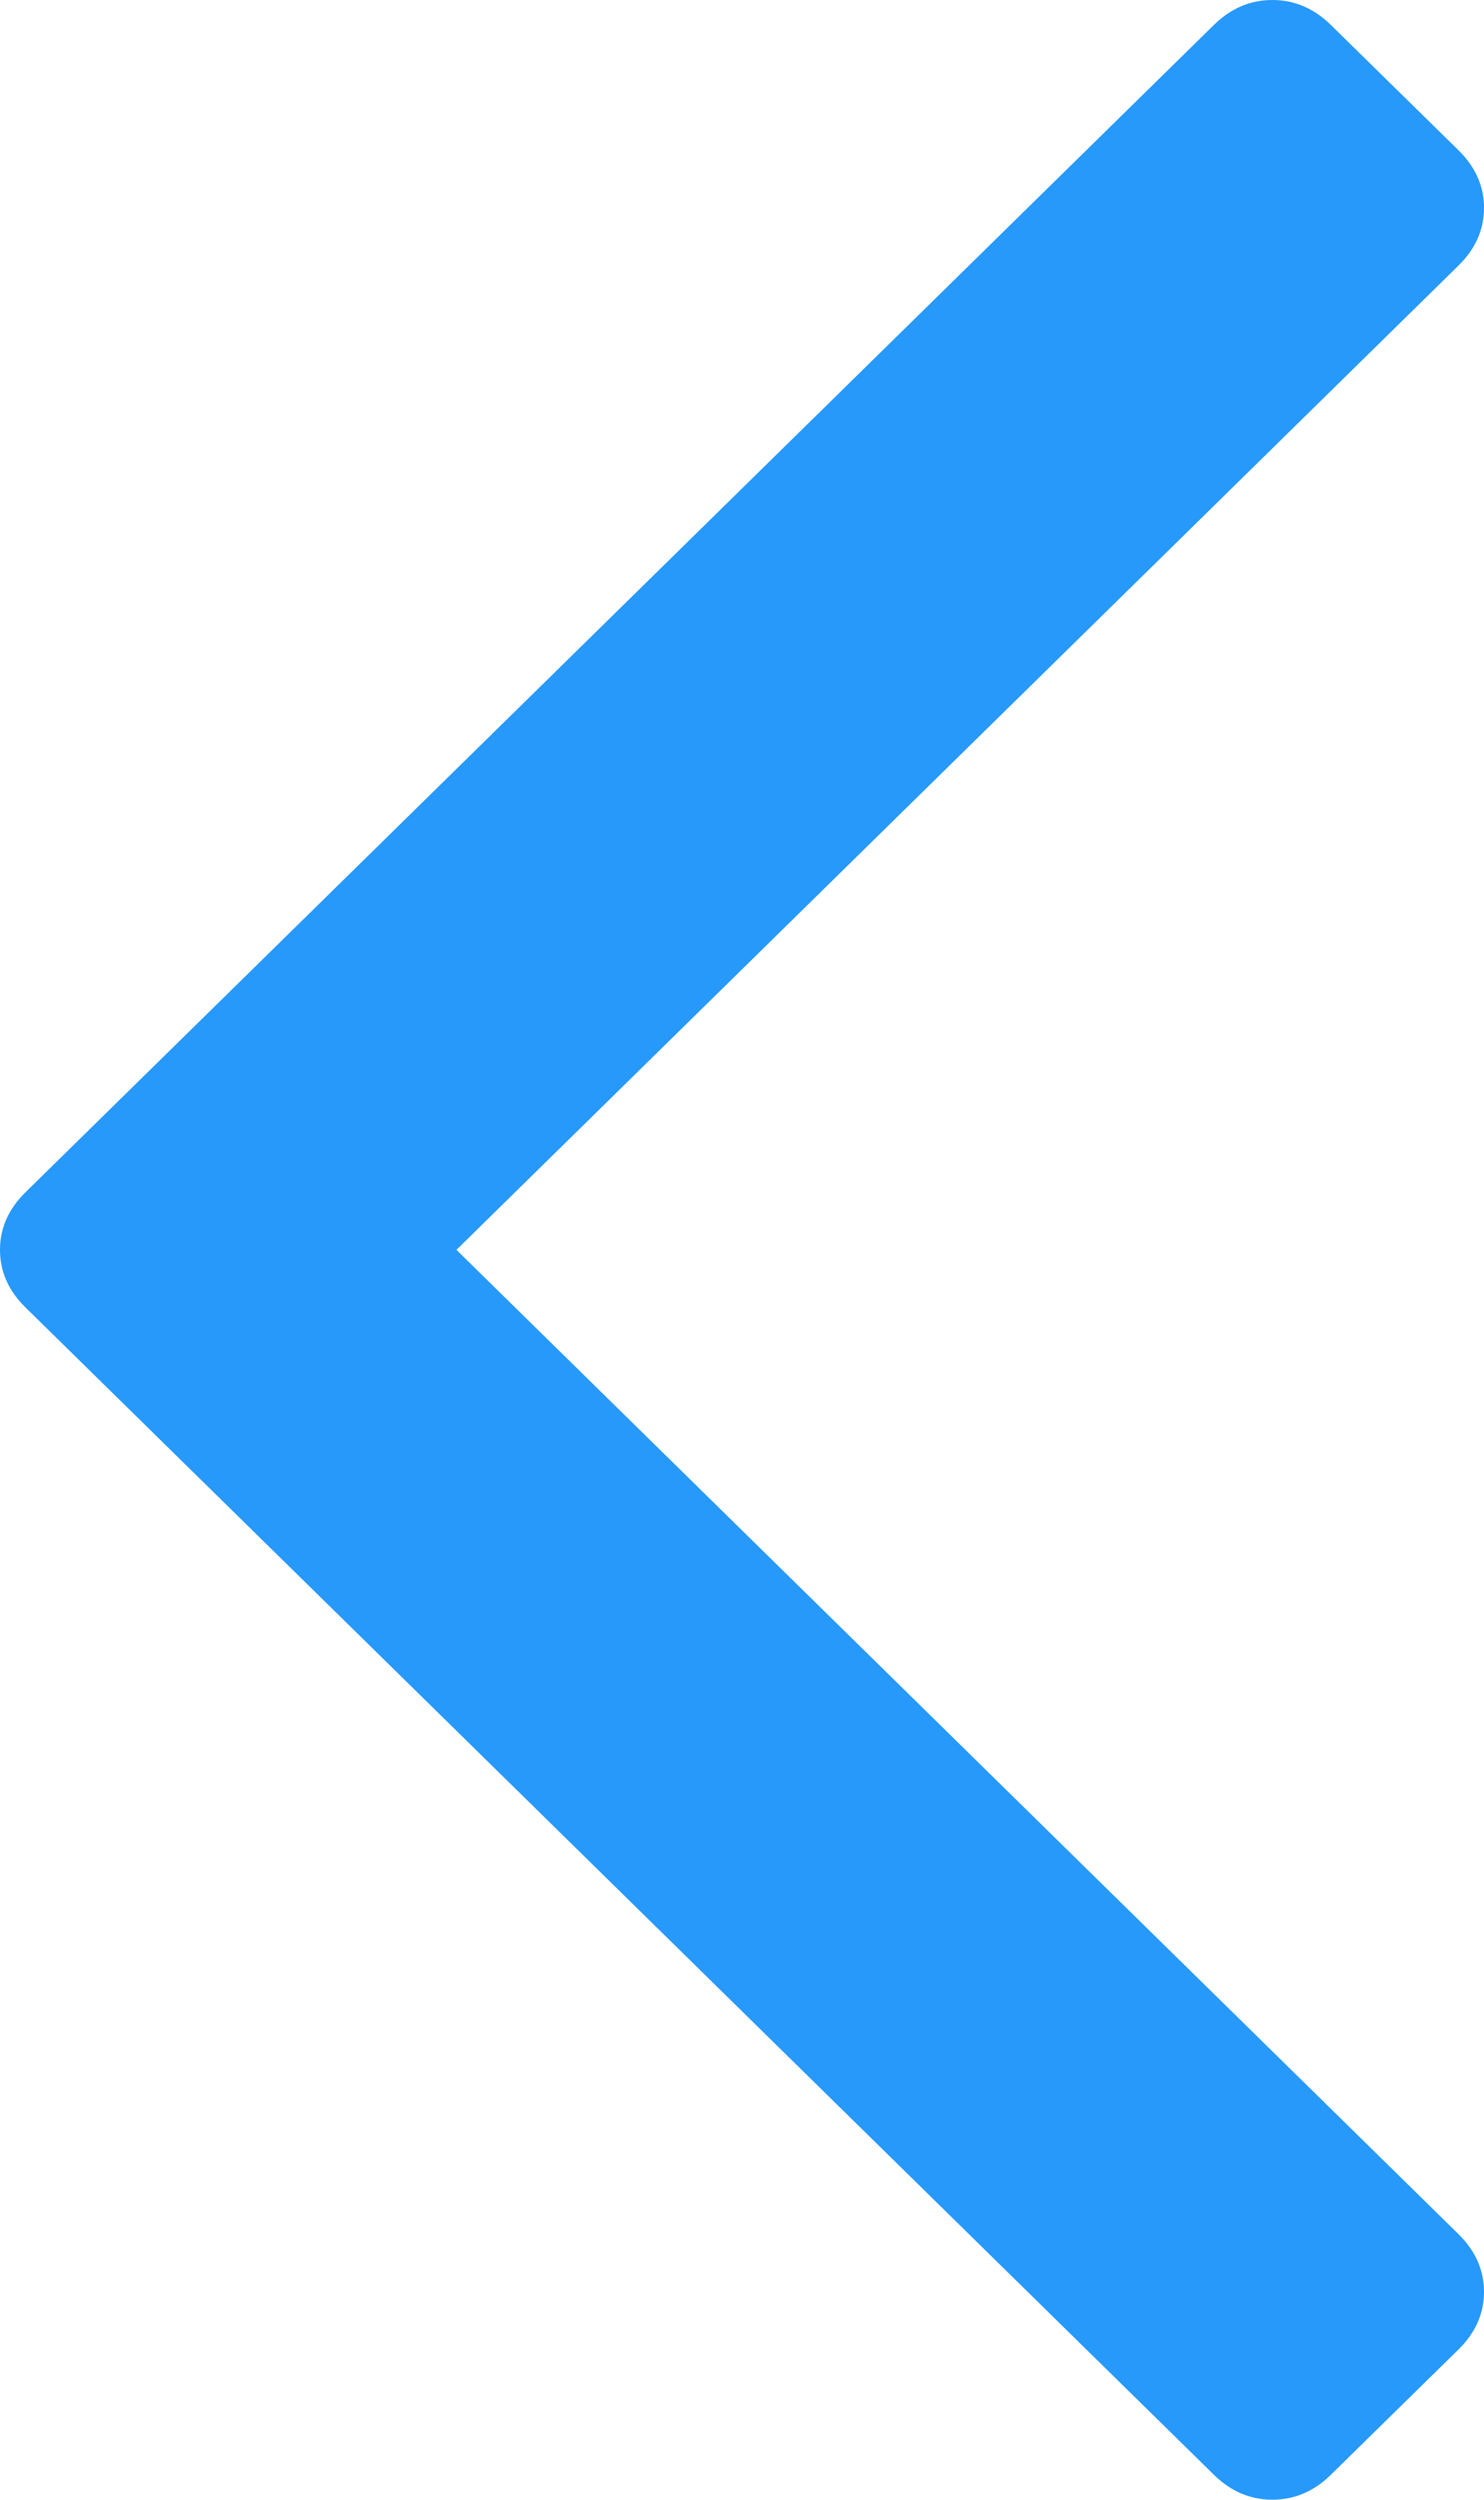 ﻿<?xml version="1.0" encoding="utf-8"?>
<svg version="1.1" xmlns:xlink="http://www.w3.org/1999/xlink" width="19px" height="32px" xmlns="http://www.w3.org/2000/svg">
  <g transform="matrix(1 0 0 1 -17 -1607 )">
    <path d="M 18.674 1.924  C 18.891 2.138  19 2.383  19 2.661  C 19 2.939  18.891 3.185  18.674 3.399  L 5.844 16  L 18.674 28.601  C 18.891 28.815  19 29.061  19 29.339  C 19 29.617  18.891 29.862  18.674 30.076  L 17.041 31.679  C 16.824 31.893  16.573 32  16.29 32  C 16.007 32  15.757 31.893  15.54 31.679  L 0.326 16.737  C 0.109 16.524  0 16.278  0 16  C 0 15.722  0.109 15.476  0.326 15.263  L 15.54 0.321  C 15.757 0.107  16.007 0  16.29 0  C 16.573 0  16.824 0.107  17.041 0.321  L 18.674 1.924  Z " fill-rule="nonzero" fill="#2699fb" stroke="none" transform="matrix(1 0 0 1 17 1607 )" />
  </g>
</svg>